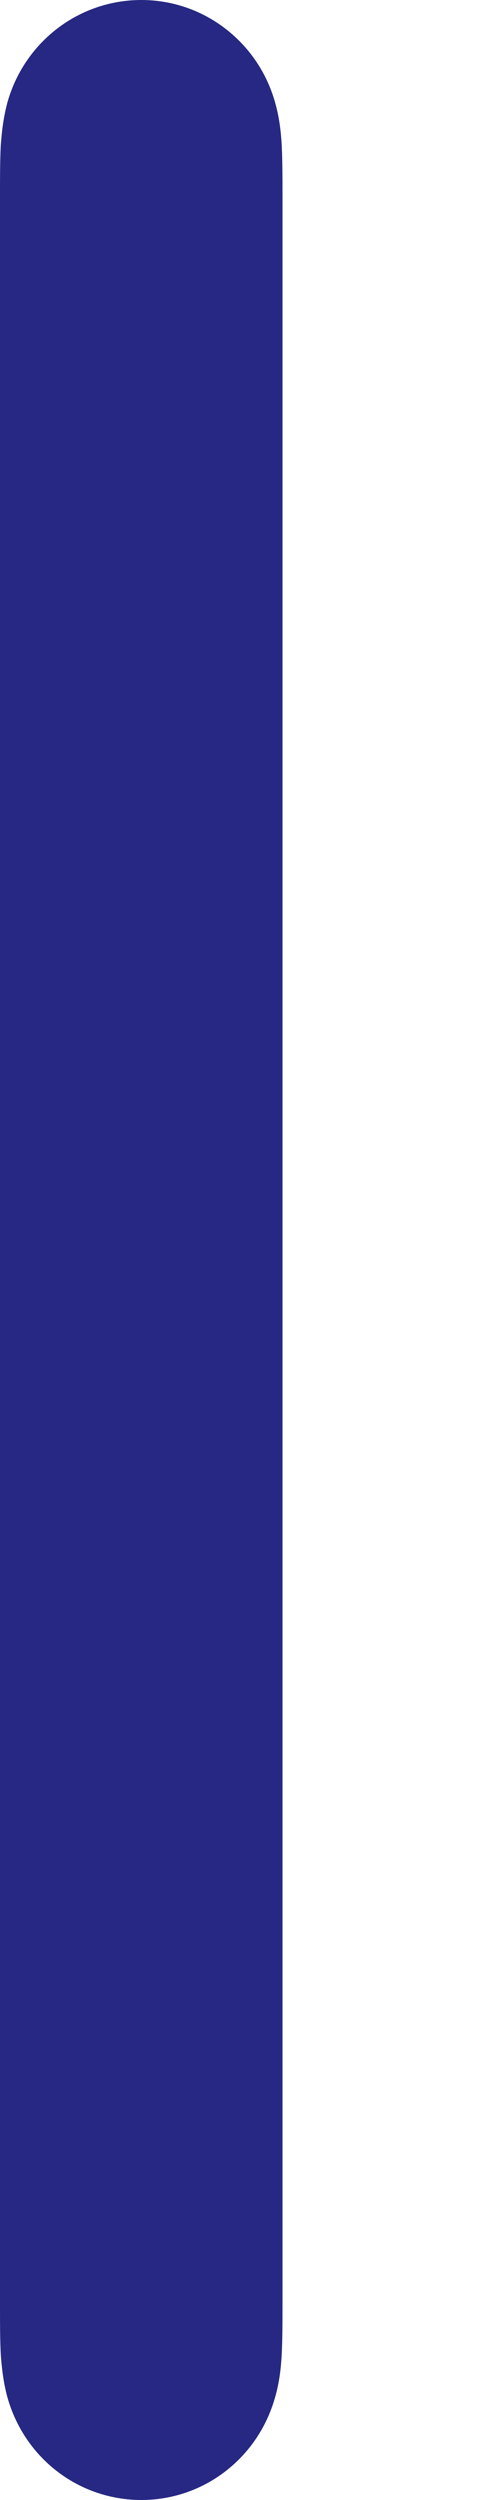 <svg width="2" height="10" viewBox="0 0 2 10" fill="none" xmlns="http://www.w3.org/2000/svg">
<path fill-rule="evenodd" clip-rule="evenodd" d="M1.127 0.583C1.124 0.526 1.117 0.469 1.101 0.412C1.068 0.293 0.999 0.19 0.902 0.115C0.805 0.04 0.687 0 0.565 0C0.444 0 0.325 0.04 0.228 0.115C0.131 0.19 0.062 0.293 0.029 0.412C0.014 0.469 0.007 0.526 0.003 0.583C0 0.648 0 0.712 0 0.776V0.777V9.223V9.224C0 9.288 0 9.352 0.003 9.416C0.007 9.474 0.014 9.531 0.029 9.587C0.062 9.706 0.131 9.81 0.228 9.885C0.325 9.96 0.444 10 0.565 10C0.687 10 0.805 9.96 0.902 9.885C0.999 9.81 1.068 9.706 1.101 9.587C1.117 9.531 1.124 9.474 1.127 9.416C1.13 9.352 1.13 9.288 1.13 9.224V9.223V0.777V0.776C1.13 0.712 1.13 0.648 1.127 0.583V0.583Z" fill="#262883"/>
</svg>
